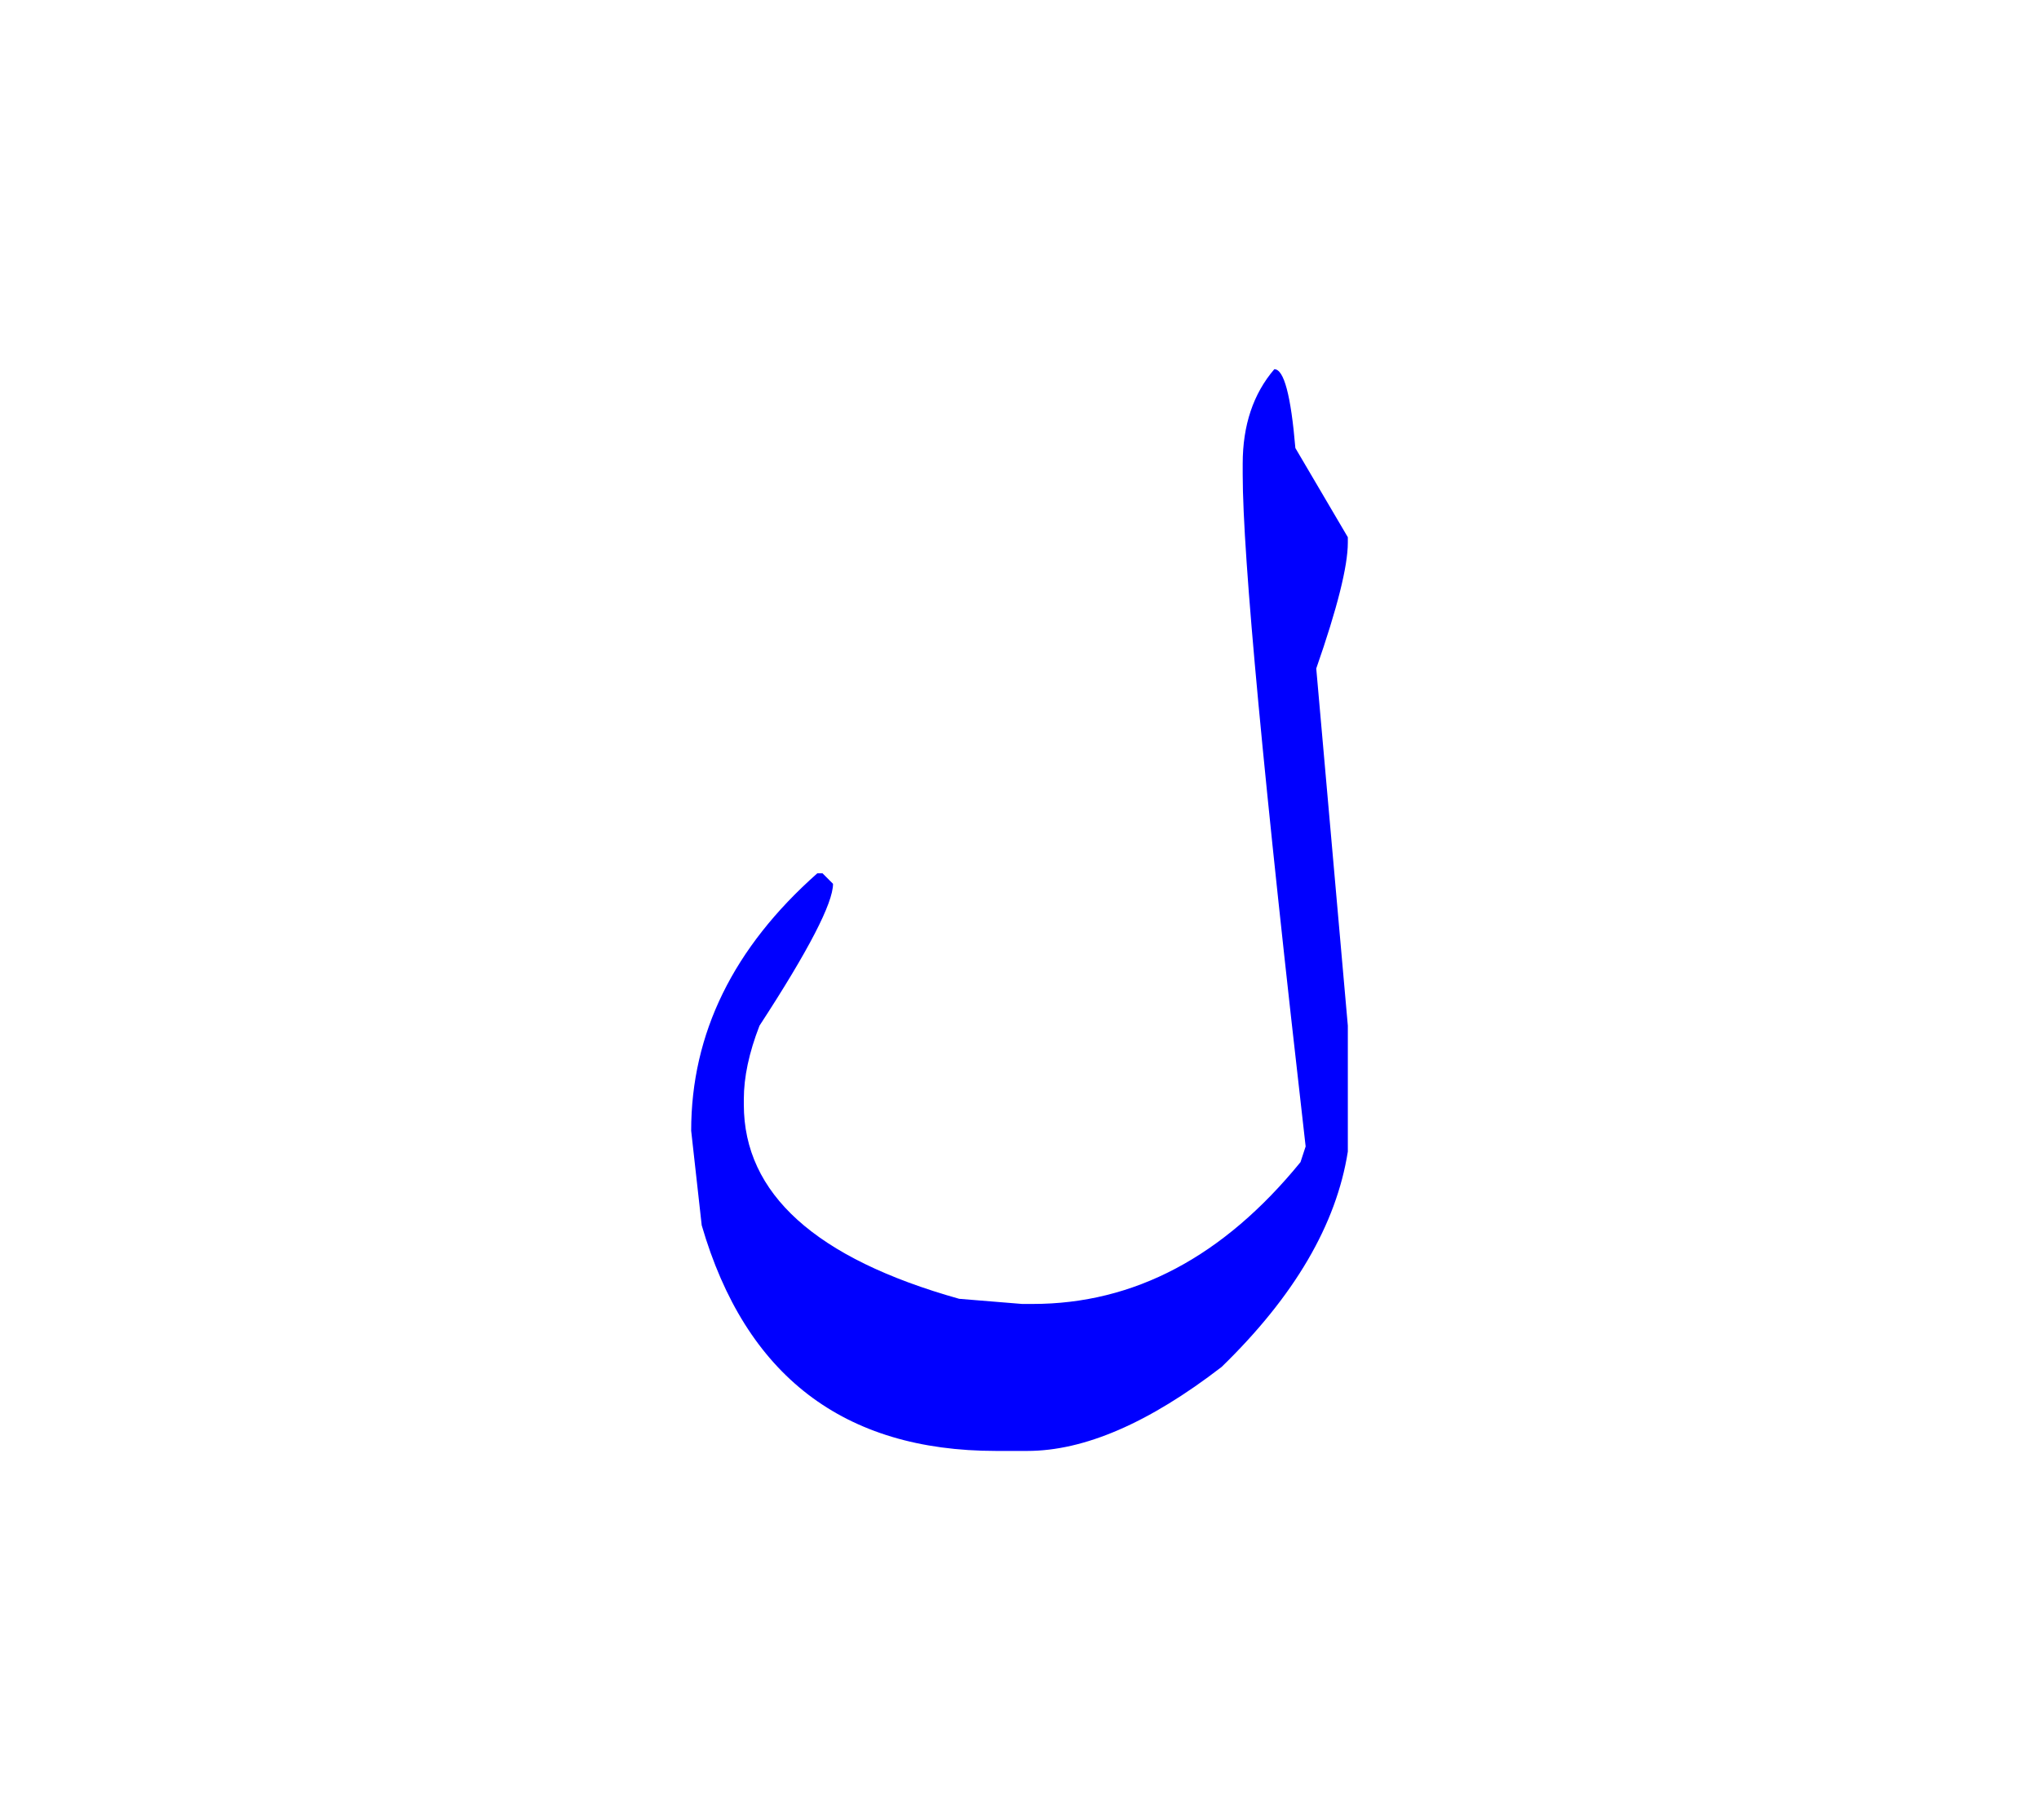 <svg id="vector" xmlns="http://www.w3.org/2000/svg" width="84" height="75" viewBox="0 0 84 75"><path fill="#0000FF" d="M52.498,15.213c0.397,0 0.683,1.079 0.867,3.249l2.161,3.675v0.222c0,0.97 -0.434,2.705 -1.301,5.188l1.301,14.717v5.188c-0.471,3.001 -2.197,5.955 -5.198,8.873c-2.991,2.308 -5.659,3.462 -8.005,3.462h-1.292c-6.278,0 -10.323,-3.102 -12.123,-9.298l-0.434,-3.896c0,-4.008 1.735,-7.543 5.197,-10.608h0.213l0.434,0.434c0,0.795 -1.006,2.742 -3.029,5.845c-0.434,1.116 -0.646,2.124 -0.646,3.028v0.222c0,3.675 2.954,6.342 8.872,8.005l2.594,0.212h0.434c4.182,0 7.857,-1.948 11.033,-5.844l0.212,-0.646c-1.726,-15.077 -2.593,-24.31 -2.593,-27.698v-0.434C51.196,17.521 51.629,16.228 52.498,15.213z" id="path_0"/></svg>